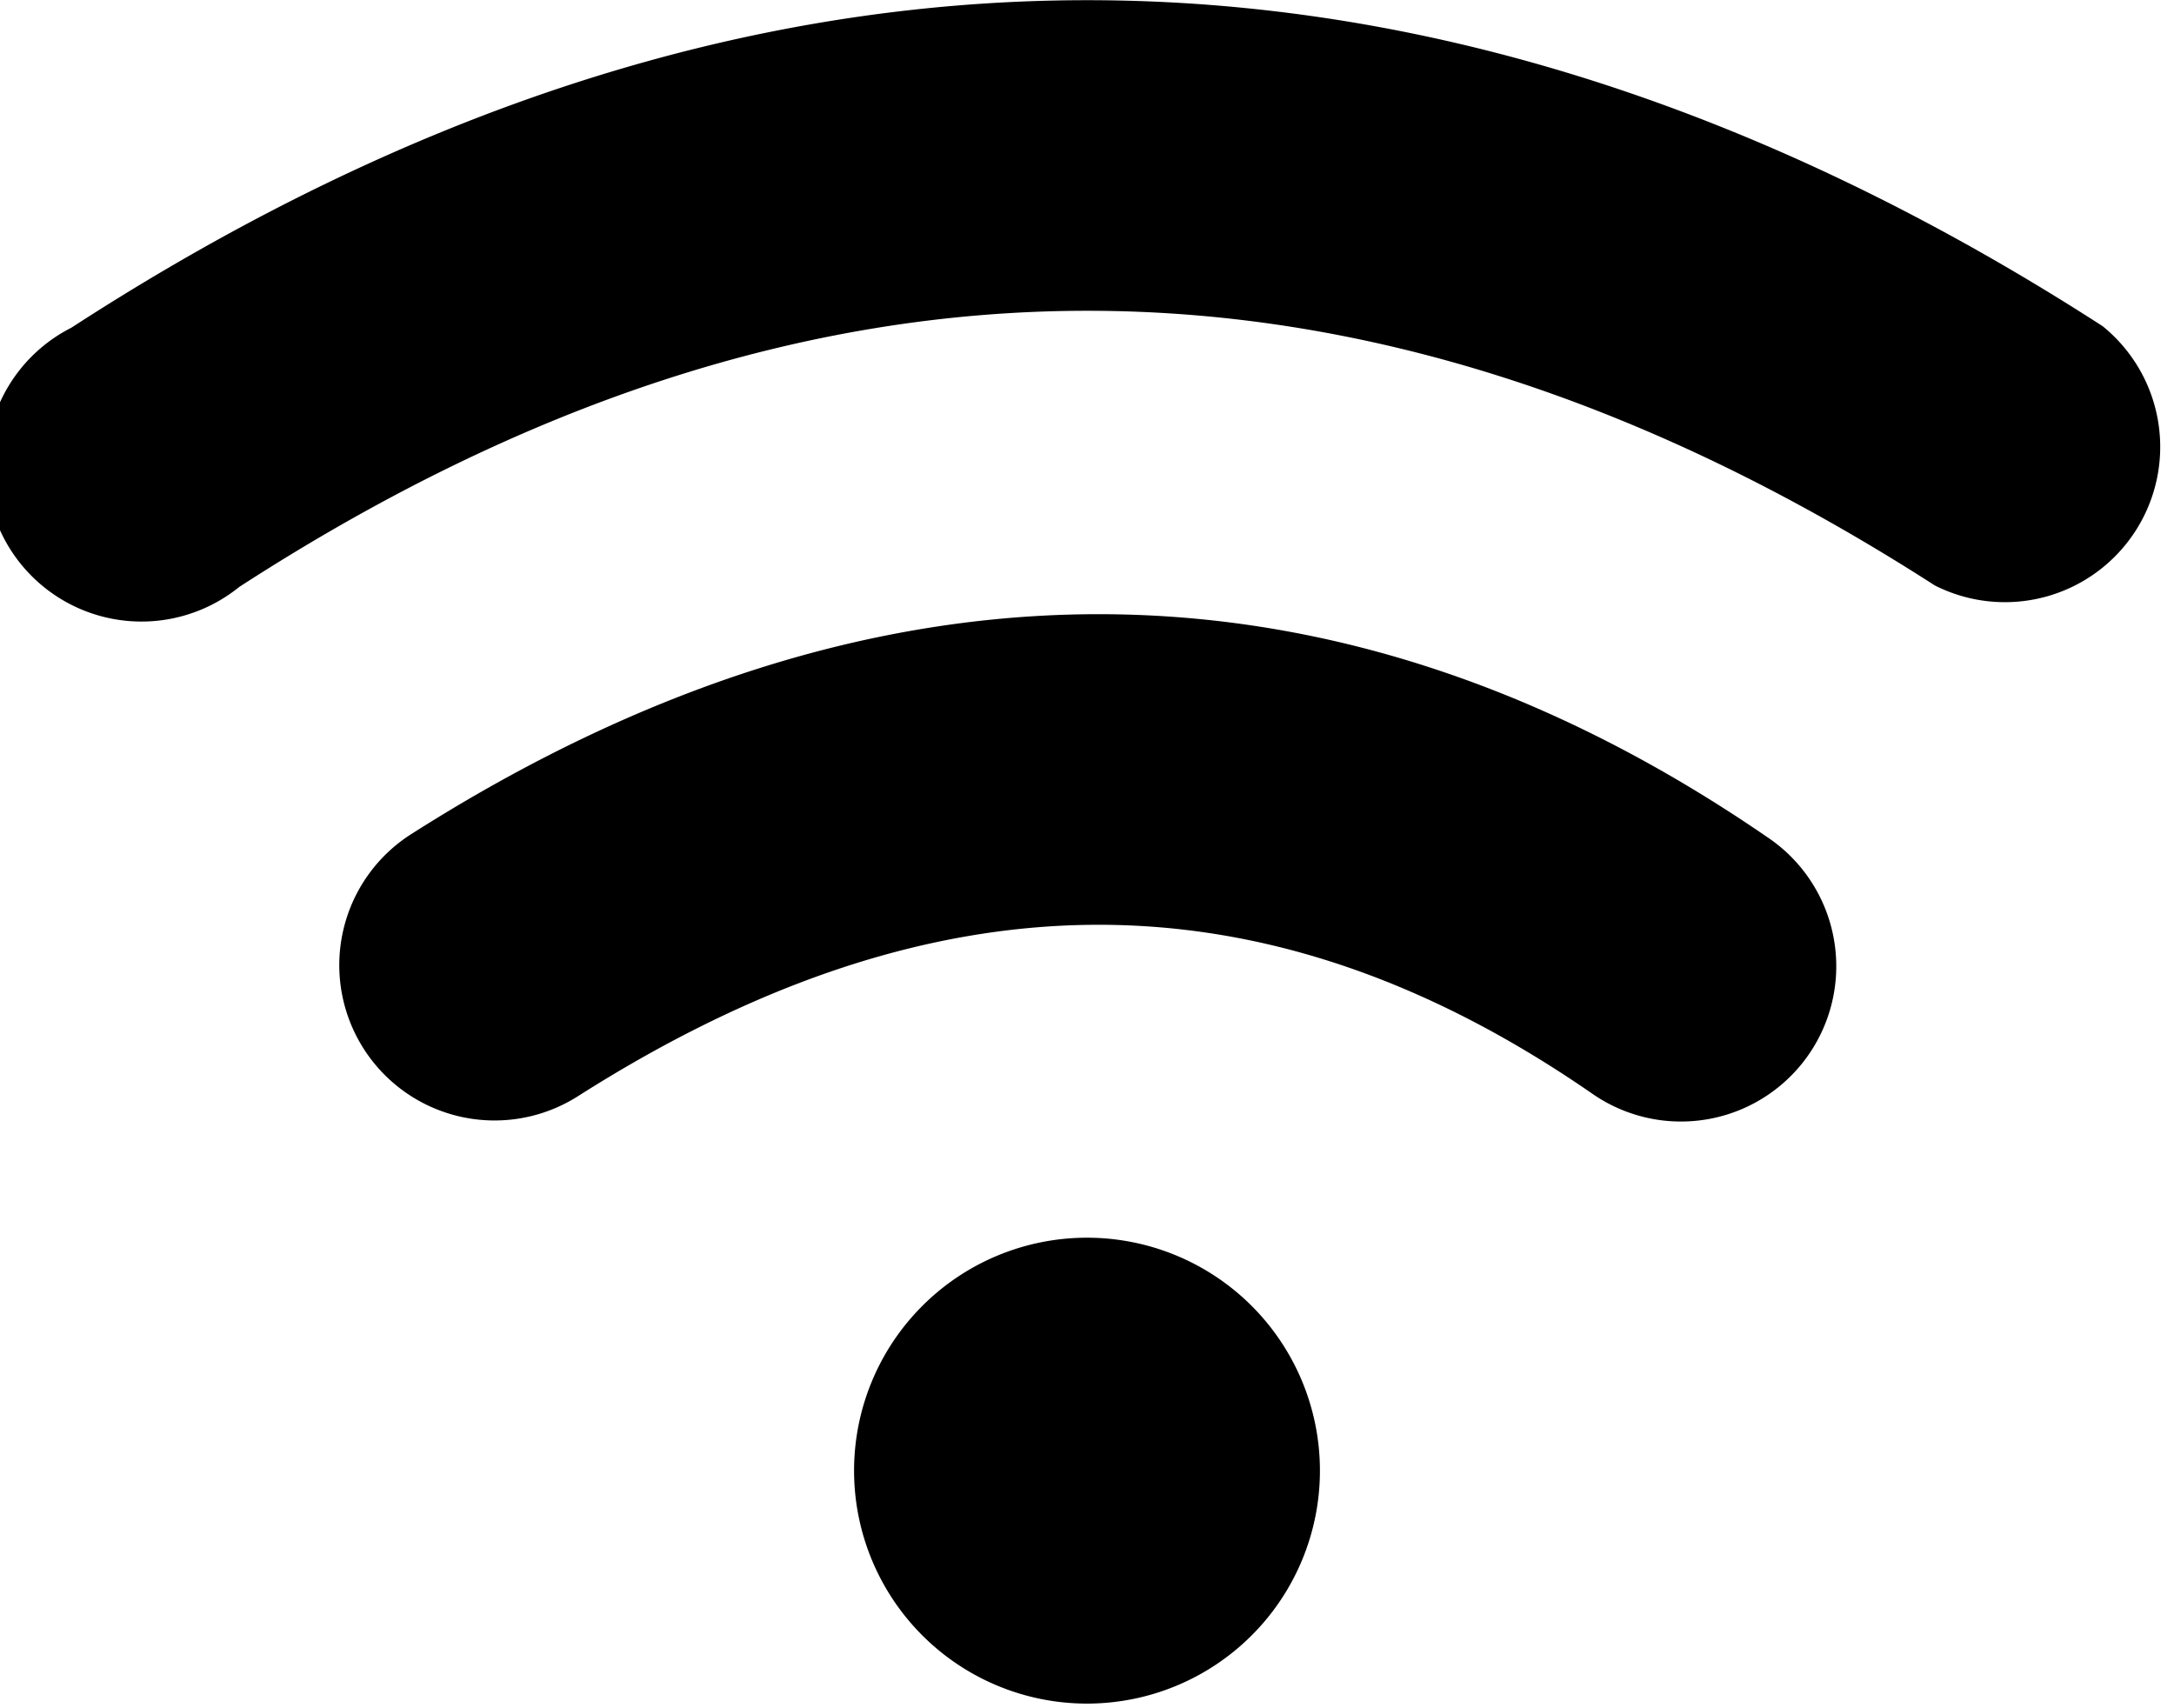 <svg xmlns="http://www.w3.org/2000/svg" viewBox="0 0 140 110"><path fill-rule="evenodd" d="M70 109.7a15 15 0 1 1 0-30 15 15 0 0 1 0 30zM15.4 37.8A10 10 0 1 1 4.6 21.1C47.9-7 92-7 135.4 21a10 10 0 0 1-10.8 16.7C87.9 14.1 52 14.1 15.4 37.8zm21.8 32.8a10 10 0 0 1-10.7-16.9c29.7-18.9 59.5-18.9 87.3.2a10 10 0 1 1-11.3 16.5c-21-14.5-42.2-14.5-65.3.2z"/></svg>
